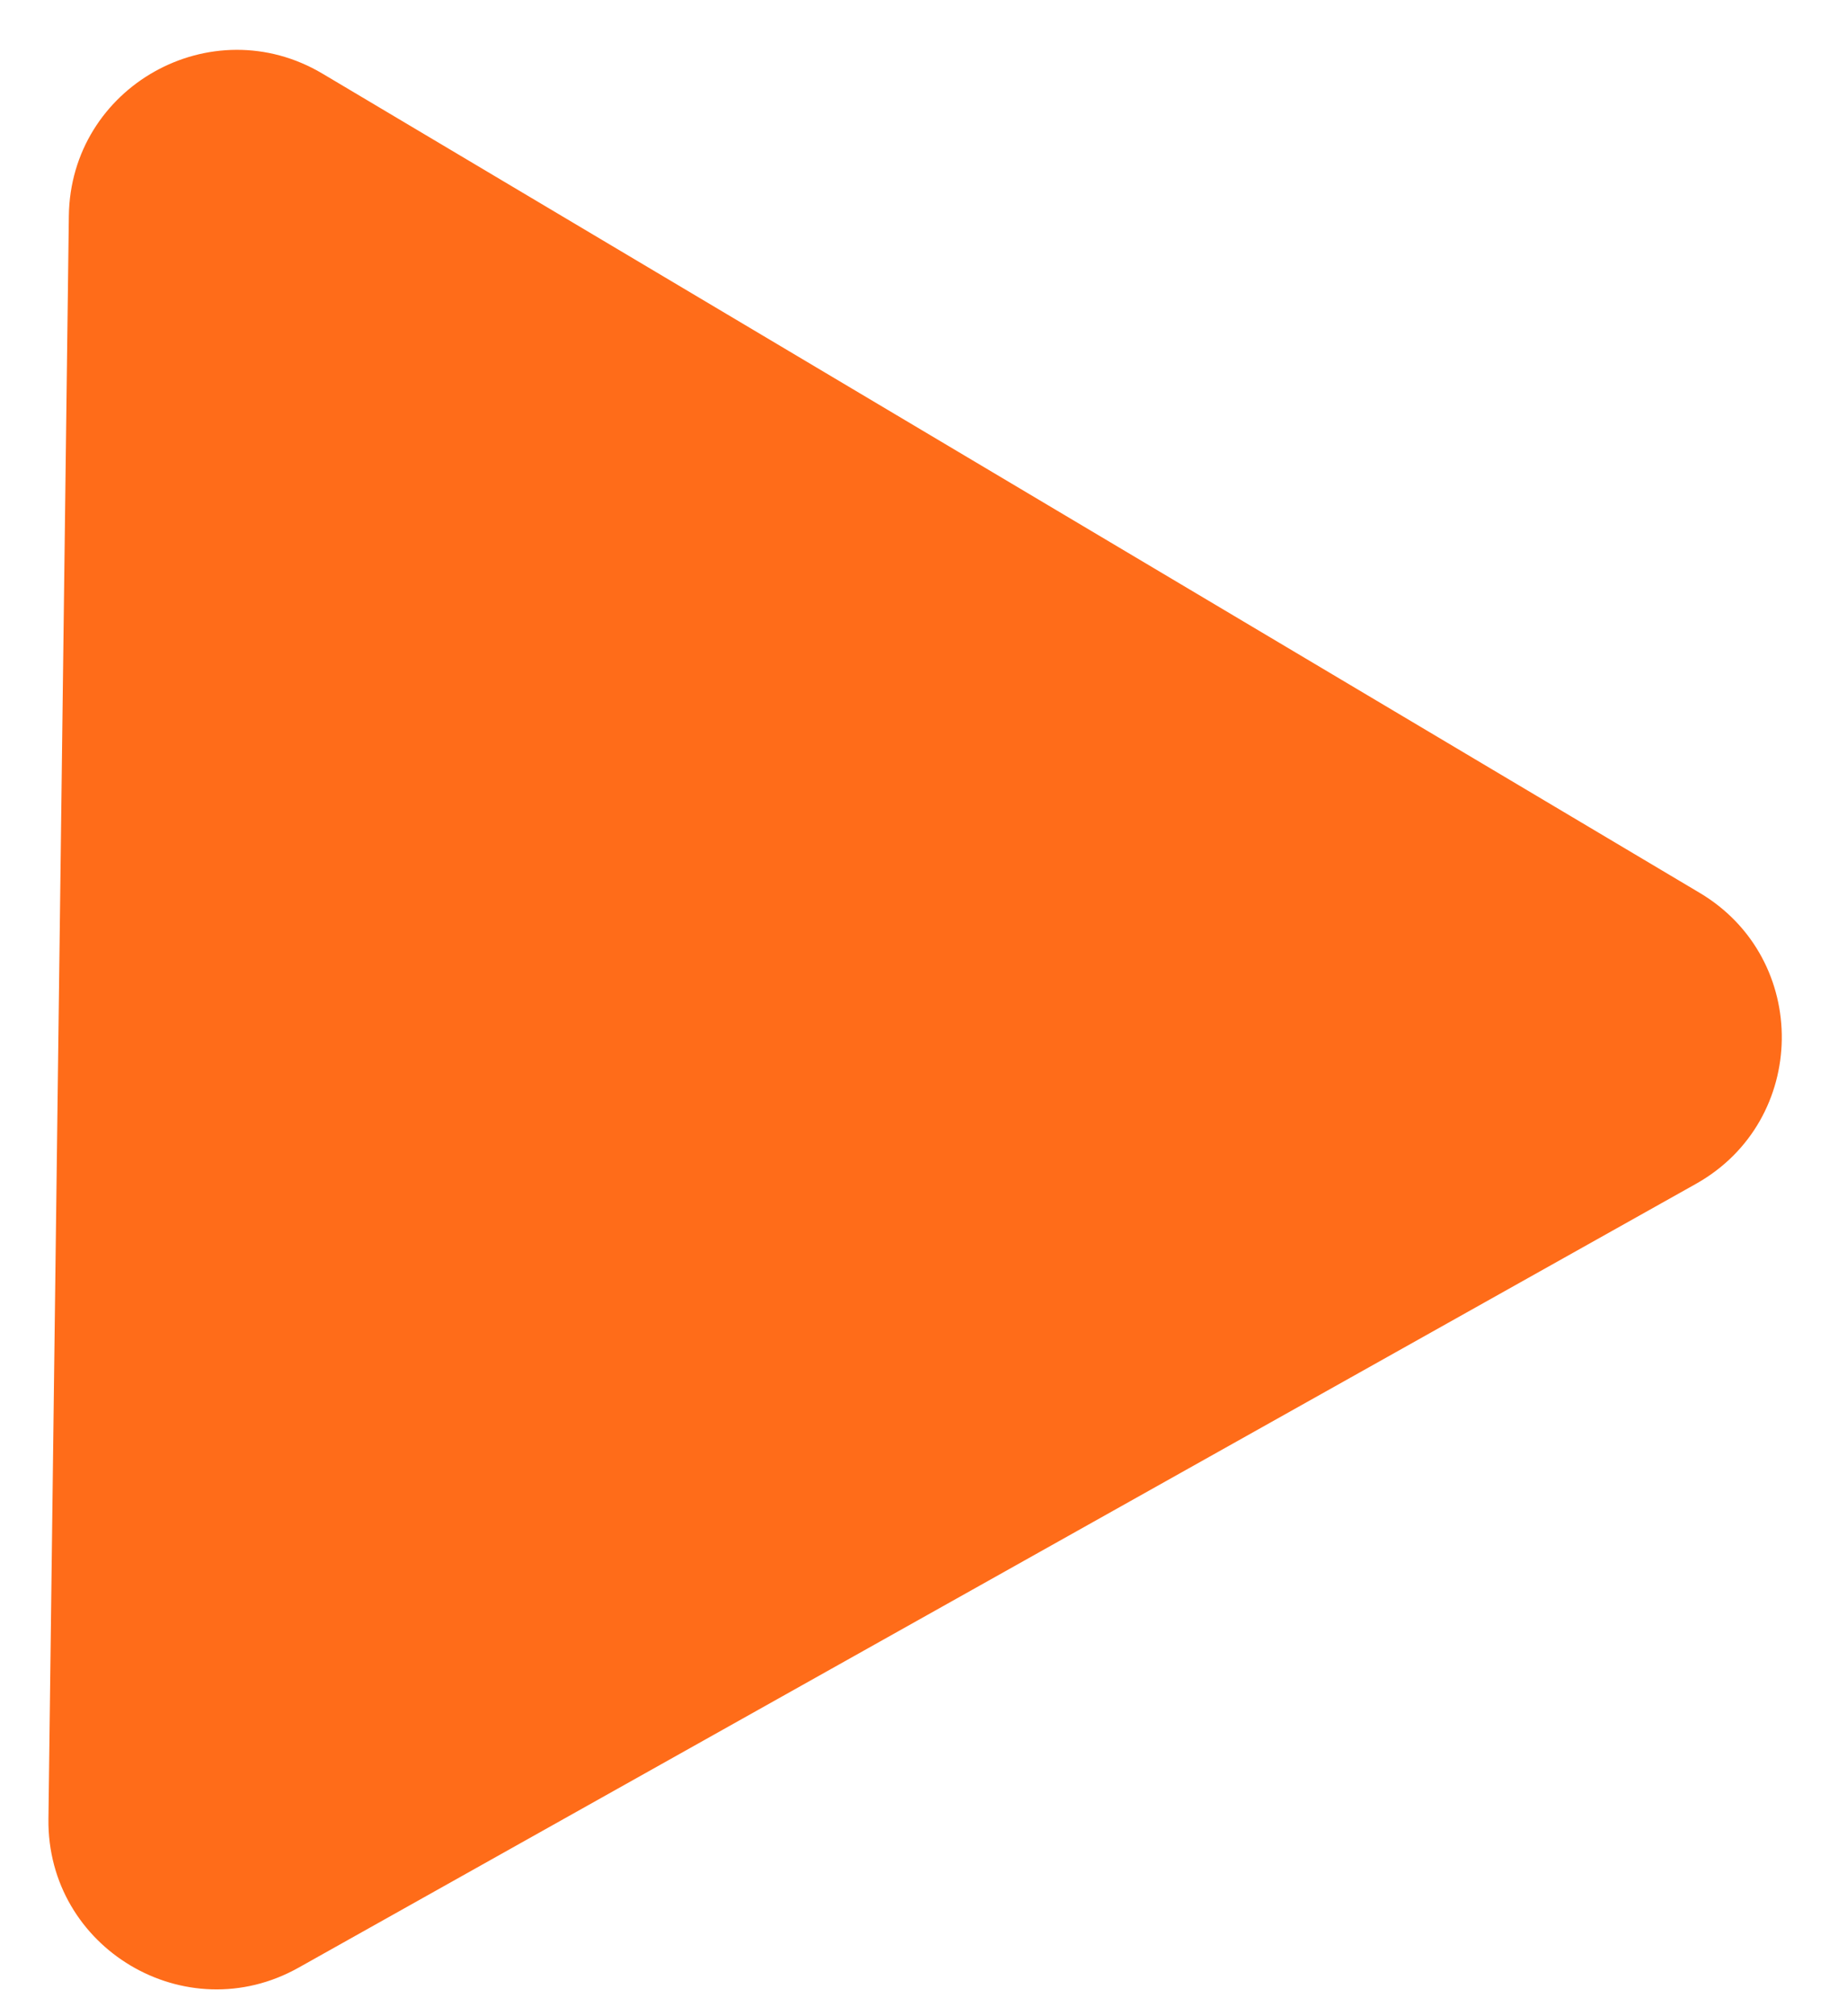 <svg width="22" height="24" viewBox="0 0 22 24" fill="none" xmlns="http://www.w3.org/2000/svg">
<path d="M20.245 10.628C21.569 11.415 21.544 13.339 20.201 14.092L3.555 23.423C2.212 24.175 0.558 23.192 0.577 21.652L0.82 2.571C0.839 1.031 2.518 0.09 3.842 0.877L20.245 10.628Z" fill="#FF6C19"/>
</svg>
